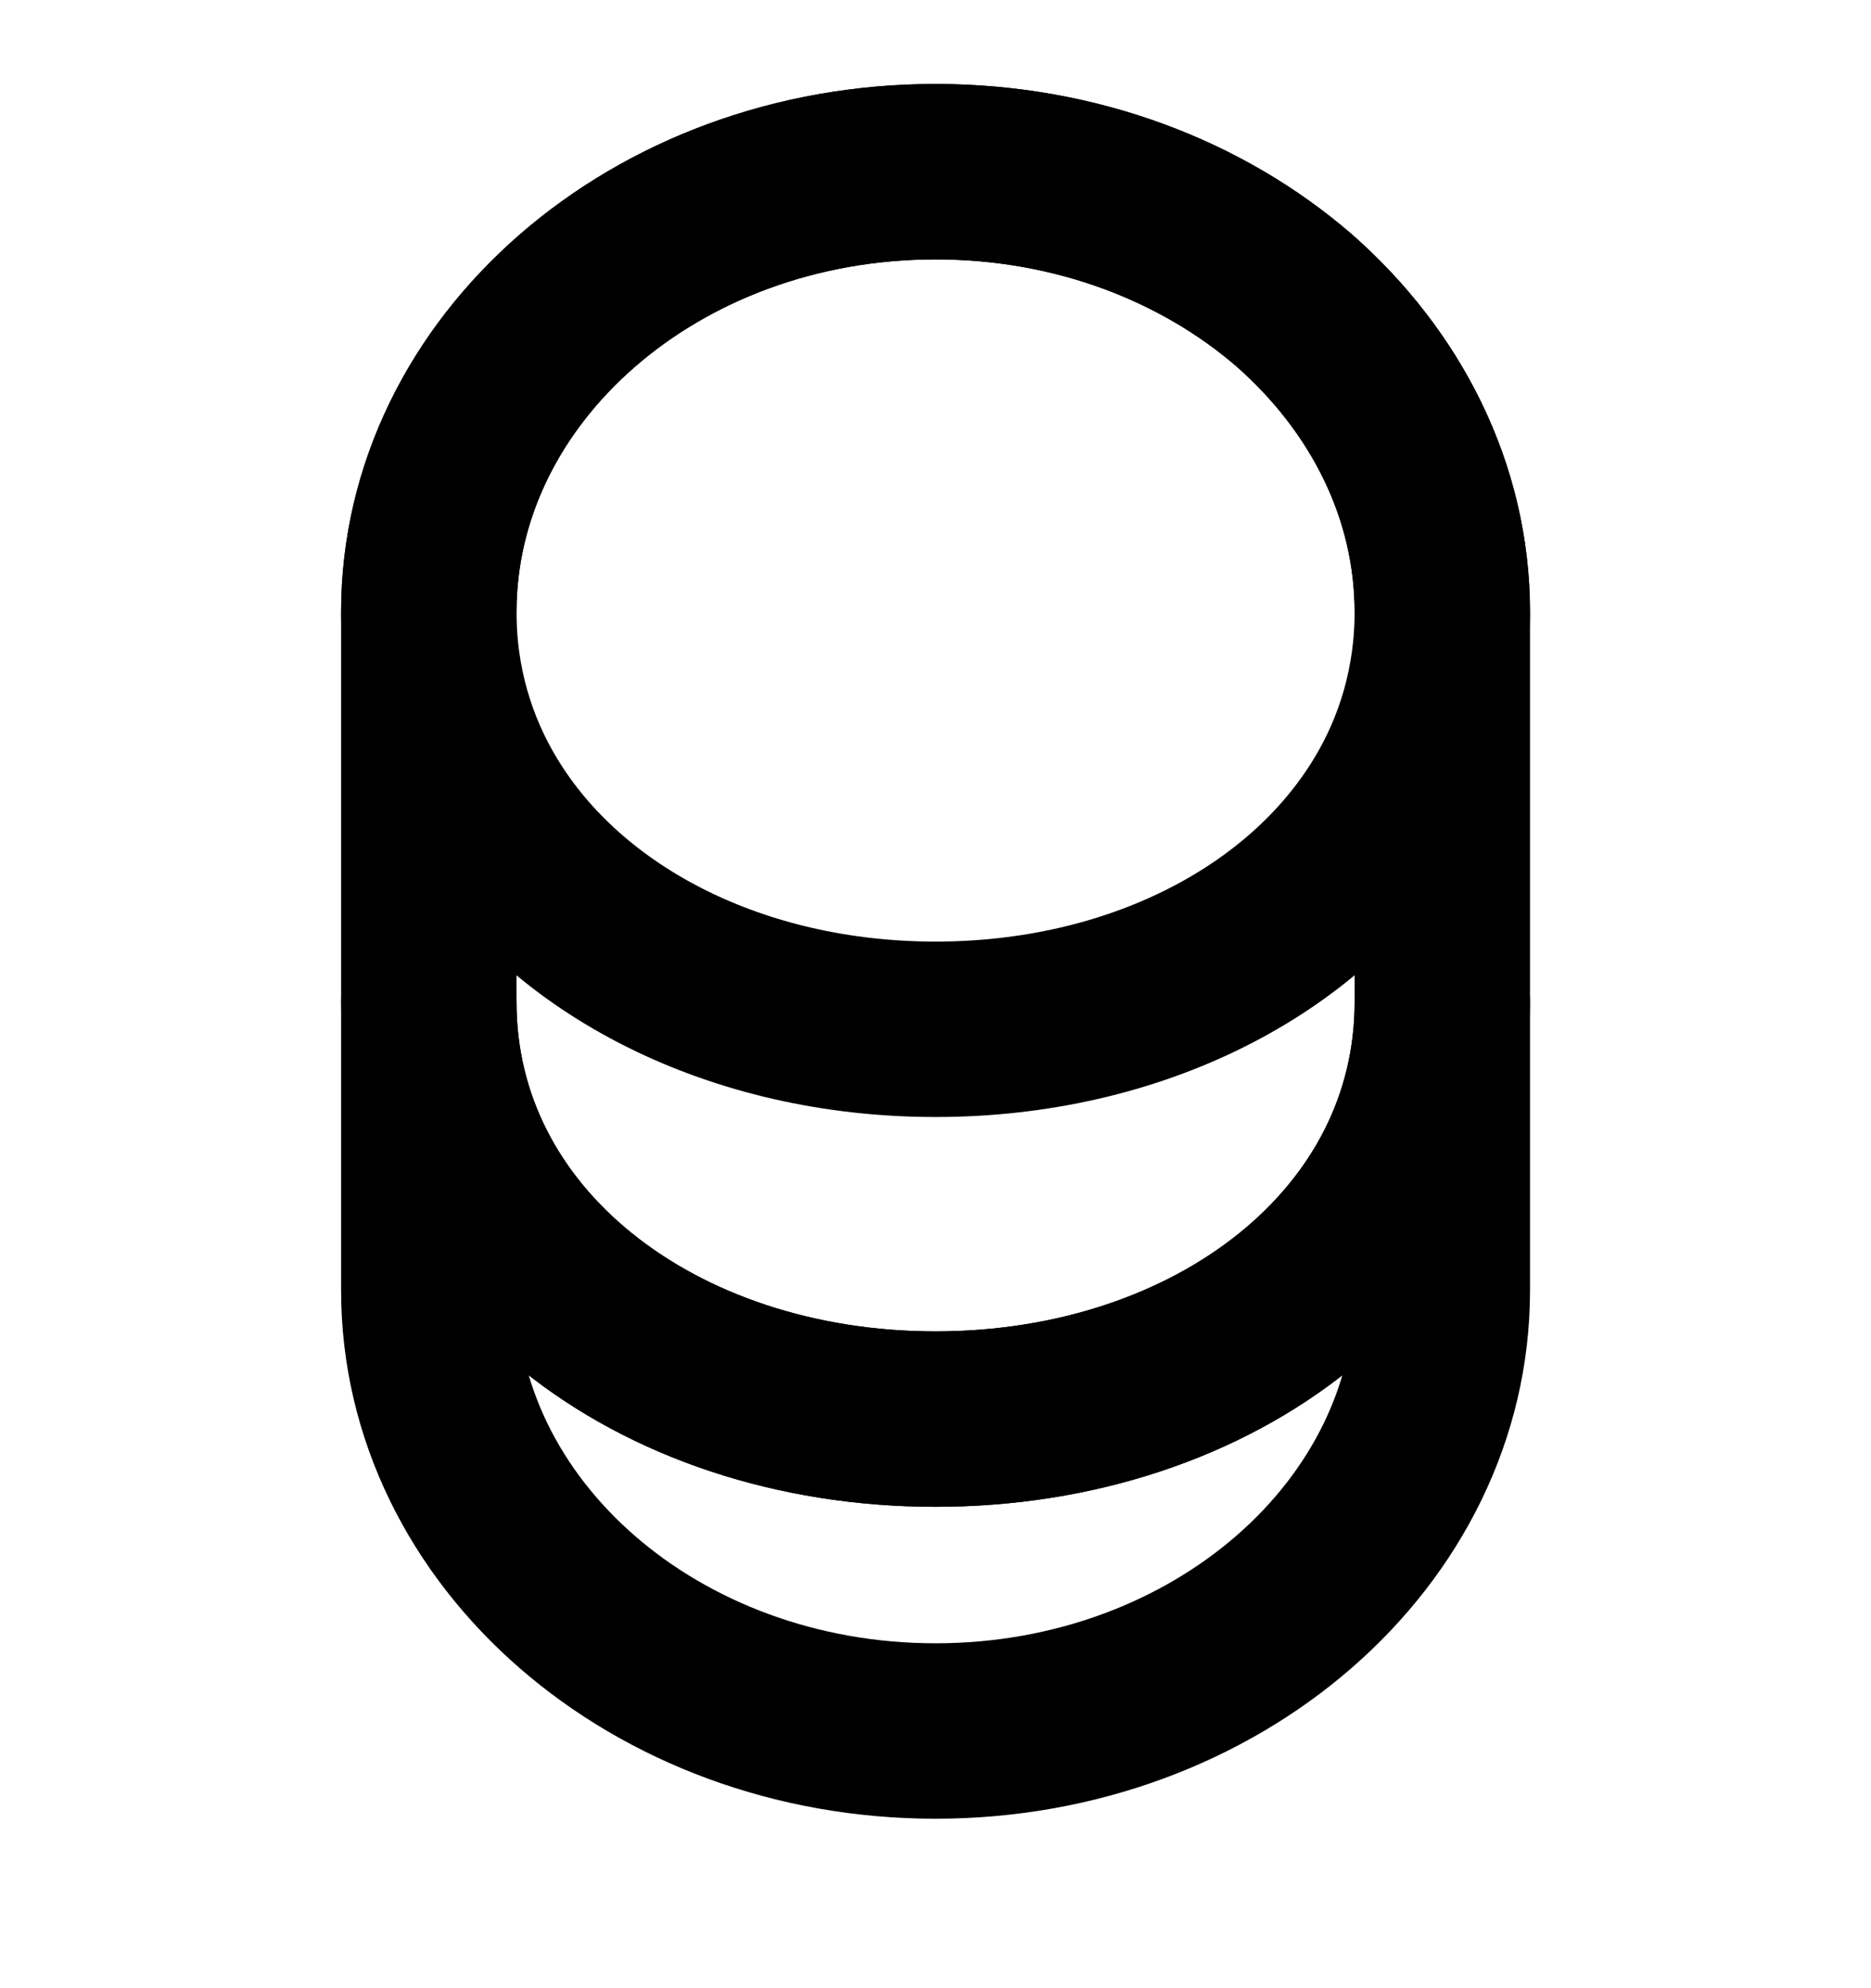 <svg width="16" height="17" viewBox="0 0 16 17" fill="none"
  xmlns="http://www.w3.org/2000/svg">
  <path
    d="M12.334 8.568V11.034C12.334 13.114 10.394 14.801 8 14.801C5.607 14.801 3.667 13.114 3.667 11.034V8.568C3.667 10.648 5.607 12.134 8 12.134C10.394 12.134 12.334 10.648 12.334 8.568Z"
    stroke="currentColor" stroke-width="1.5" stroke-linecap="round"
    stroke-linejoin="round" />
  <path
    d="M12.334 5.234C12.334 5.841 12.167 6.401 11.874 6.881C11.16 8.054 9.694 8.801 8 8.801C6.307 8.801 4.84 8.054 4.127 6.881C3.834 6.401 3.667 5.841 3.667 5.234C3.667 4.194 4.154 3.254 4.934 2.574C5.72 1.888 6.8 1.468 8 1.468C9.2 1.468 10.28 1.888 11.067 2.568C11.847 3.254 12.334 4.194 12.334 5.234Z"
    stroke="currentColor" stroke-width="1.5" stroke-linecap="round"
    stroke-linejoin="round" />
  <path
    d="M12.334 5.234V8.568C12.334 10.648 10.394 12.134 8 12.134C5.607 12.134 3.667 10.648 3.667 8.568V5.234C3.667 3.154 5.607 1.468 8 1.468C9.2 1.468 10.28 1.888 11.067 2.568C11.847 3.254 12.334 4.194 12.334 5.234Z"
    stroke="currentColor" stroke-width="1.5" stroke-linecap="round"
    stroke-linejoin="round" />
</svg>
